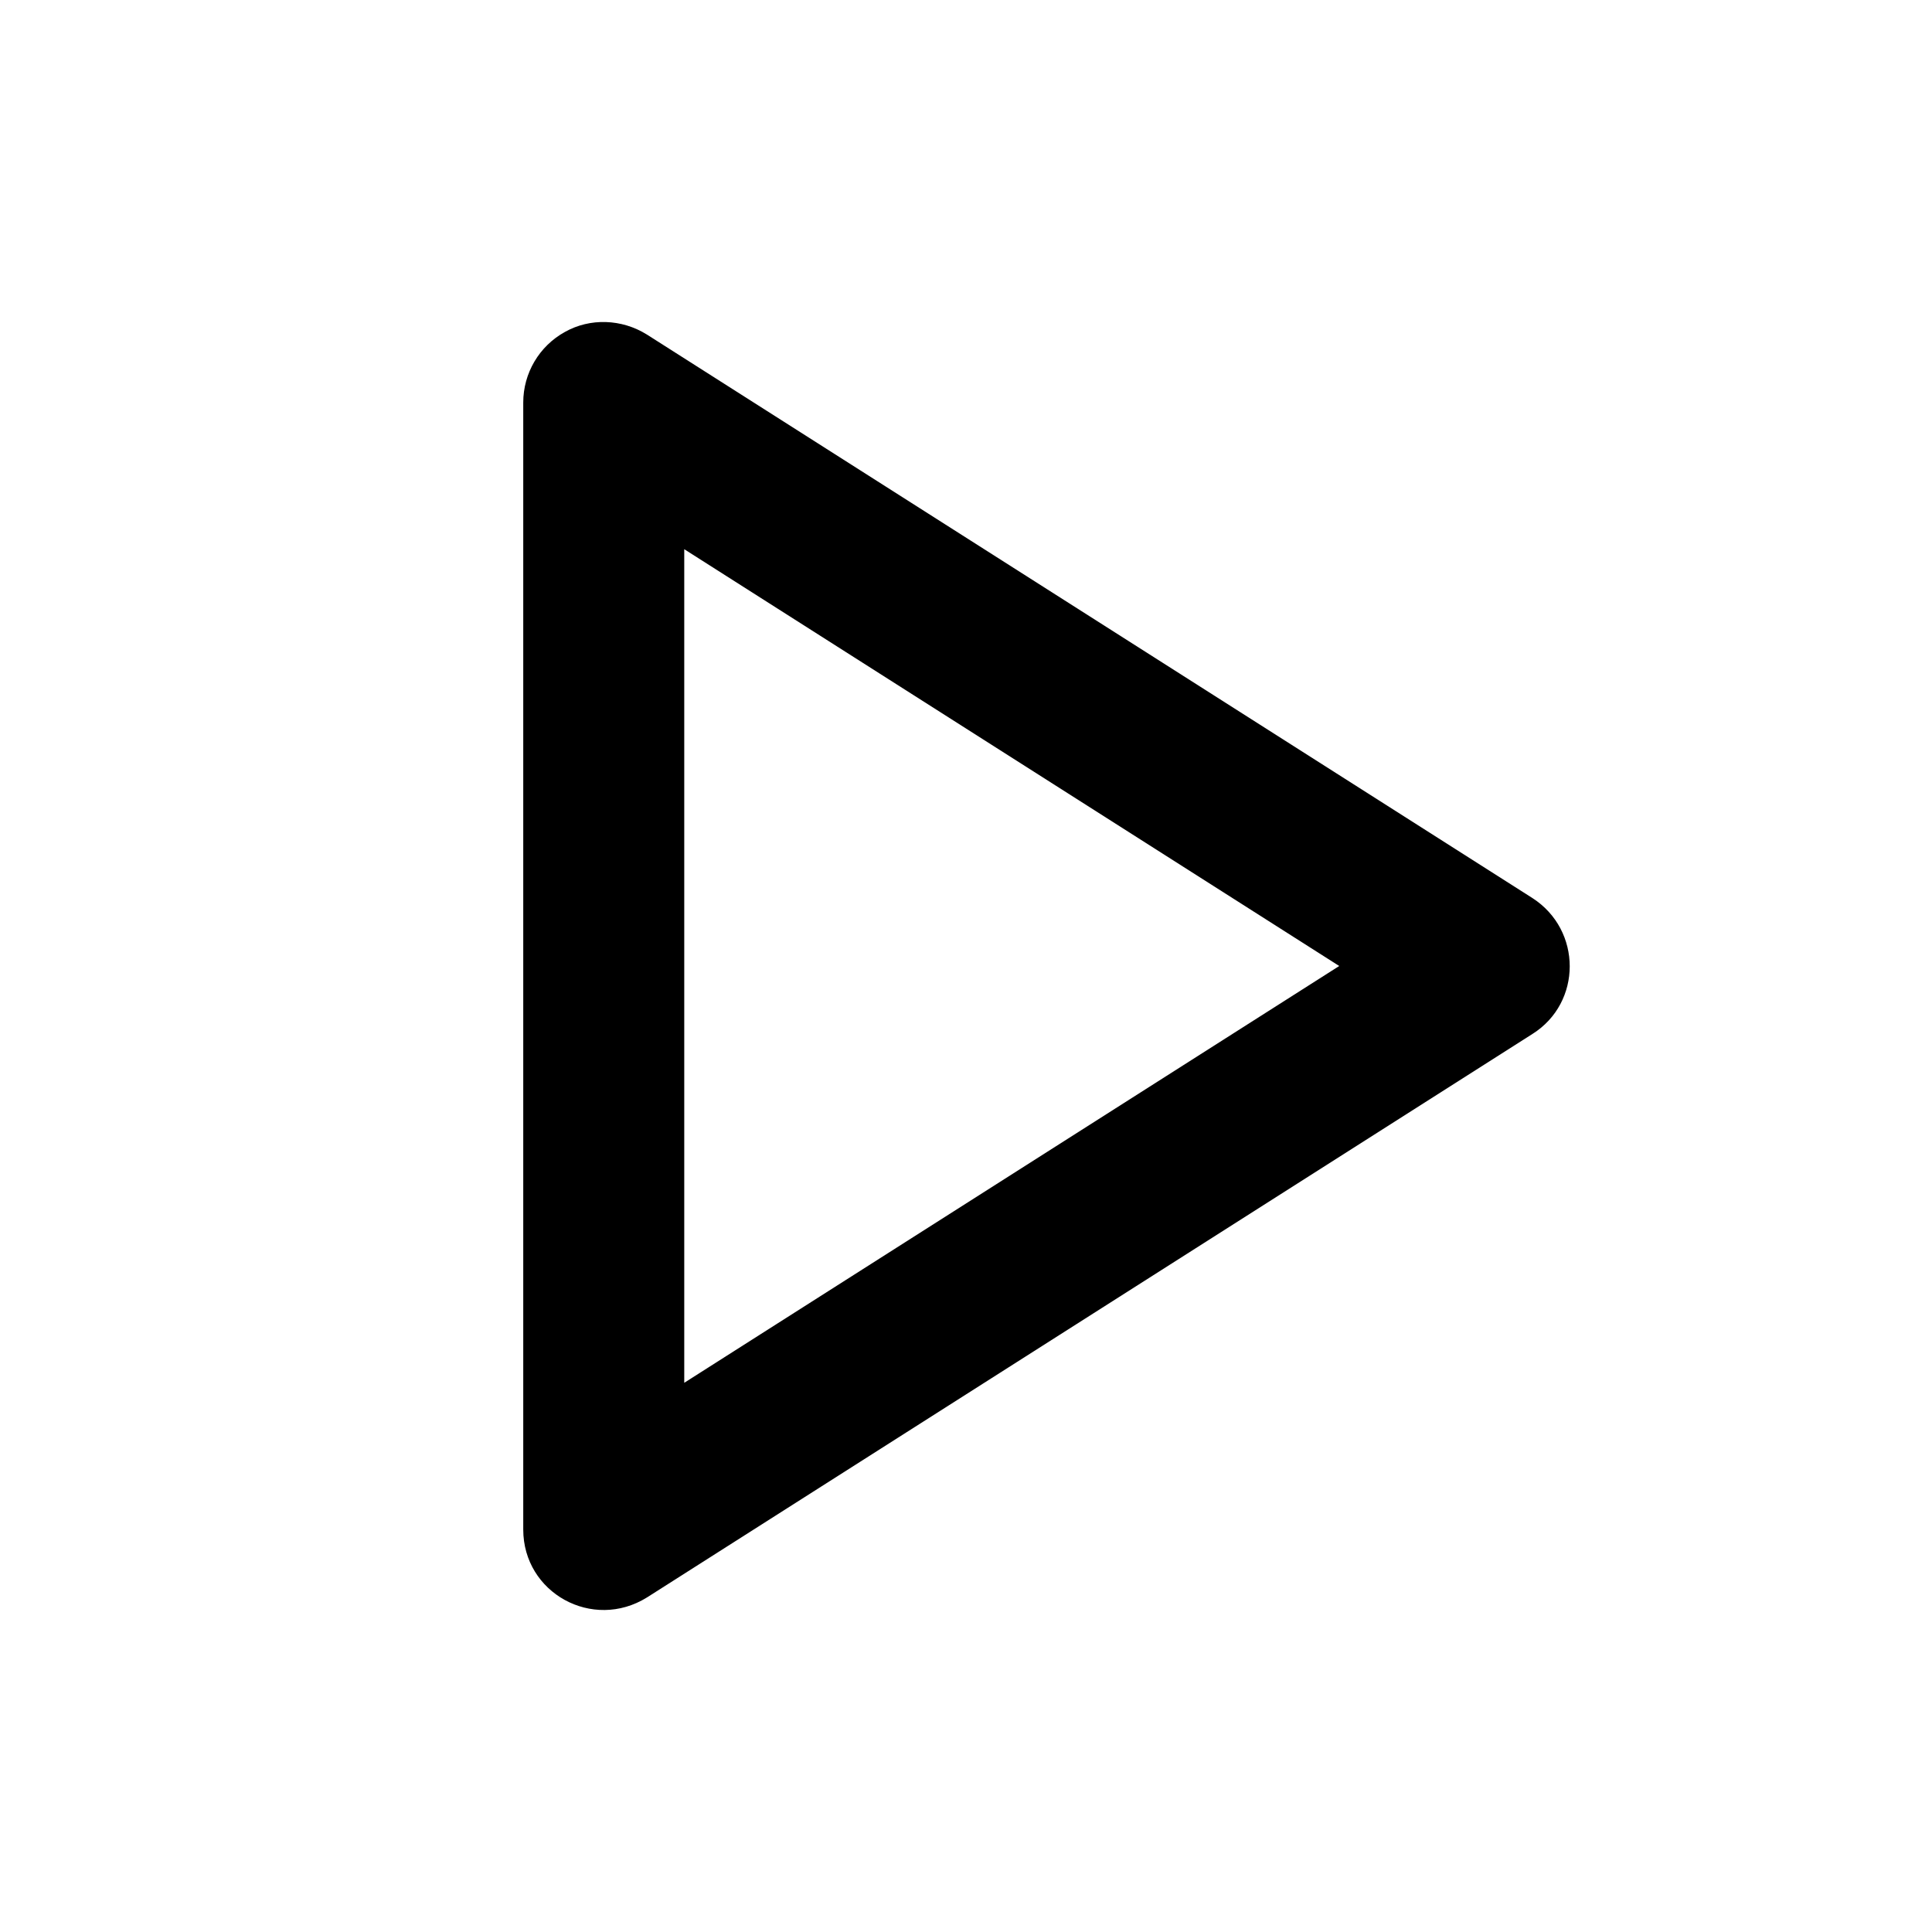 <?xml version="1.0" encoding="UTF-8" standalone="no"?>
<!-- Created with Inkscape (http://www.inkscape.org/) -->

<svg
   width="48.0px"
   height="48.0px"
   viewBox="0 0 48.0 48.0"
   version="1.1"
   id="SVGRoot"
   sodipodi:docname="ic_play.svg"
   inkscape:version="1.1.2 (0a00cf5339, 2022-02-04)"
   xmlns:inkscape="http://www.inkscape.org/namespaces/inkscape"
   xmlns:sodipodi="http://sodipodi.sourceforge.net/DTD/sodipodi-0.dtd"
   xmlns="http://www.w3.org/2000/svg"
   xmlns:svg="http://www.w3.org/2000/svg">
  <sodipodi:namedview
     id="namedview4293"
     pagecolor="#ffffff"
     bordercolor="#111111"
     borderopacity="1"
     inkscape:pageshadow="0"
     inkscape:pageopacity="0"
     inkscape:pagecheckerboard="1"
     inkscape:document-units="px"
     showgrid="true"
     inkscape:zoom="8"
     inkscape:cx="19.25"
     inkscape:cy="48.75"
     inkscape:window-width="1920"
     inkscape:window-height="1043"
     inkscape:window-x="0"
     inkscape:window-y="0"
     inkscape:window-maximized="1"
     inkscape:current-layer="layer1">
    <inkscape:grid
       type="xygrid"
       id="grid4374" />
  </sodipodi:namedview>
  <defs
     id="defs4288" />
  <g
     inkscape:label="Layer 1"
     inkscape:groupmode="layer"
     id="layer1">
    <path
       style="color:#000000;fill:#000000;fill-rule:evenodd;stroke-linejoin:round;-inkscape-stroke:none"
       d="M 14.037,8.246 C 13.397,8.598 13,9.27 13,10 v 28 c -5.79e-4,1.578 1.725,2.527 3.074,1.688 l 22,-14 c 1.234,-0.777 1.234,-2.58 0,-3.375 l -22,-14 C 15.447,7.921 14.661,7.896 14.037,8.246 Z M 17,13.645 33.273,24 17,34.355 Z"
       id="path5917"
       sodipodi:nodetypes="cccccccccccc" />
  </g>
</svg>
